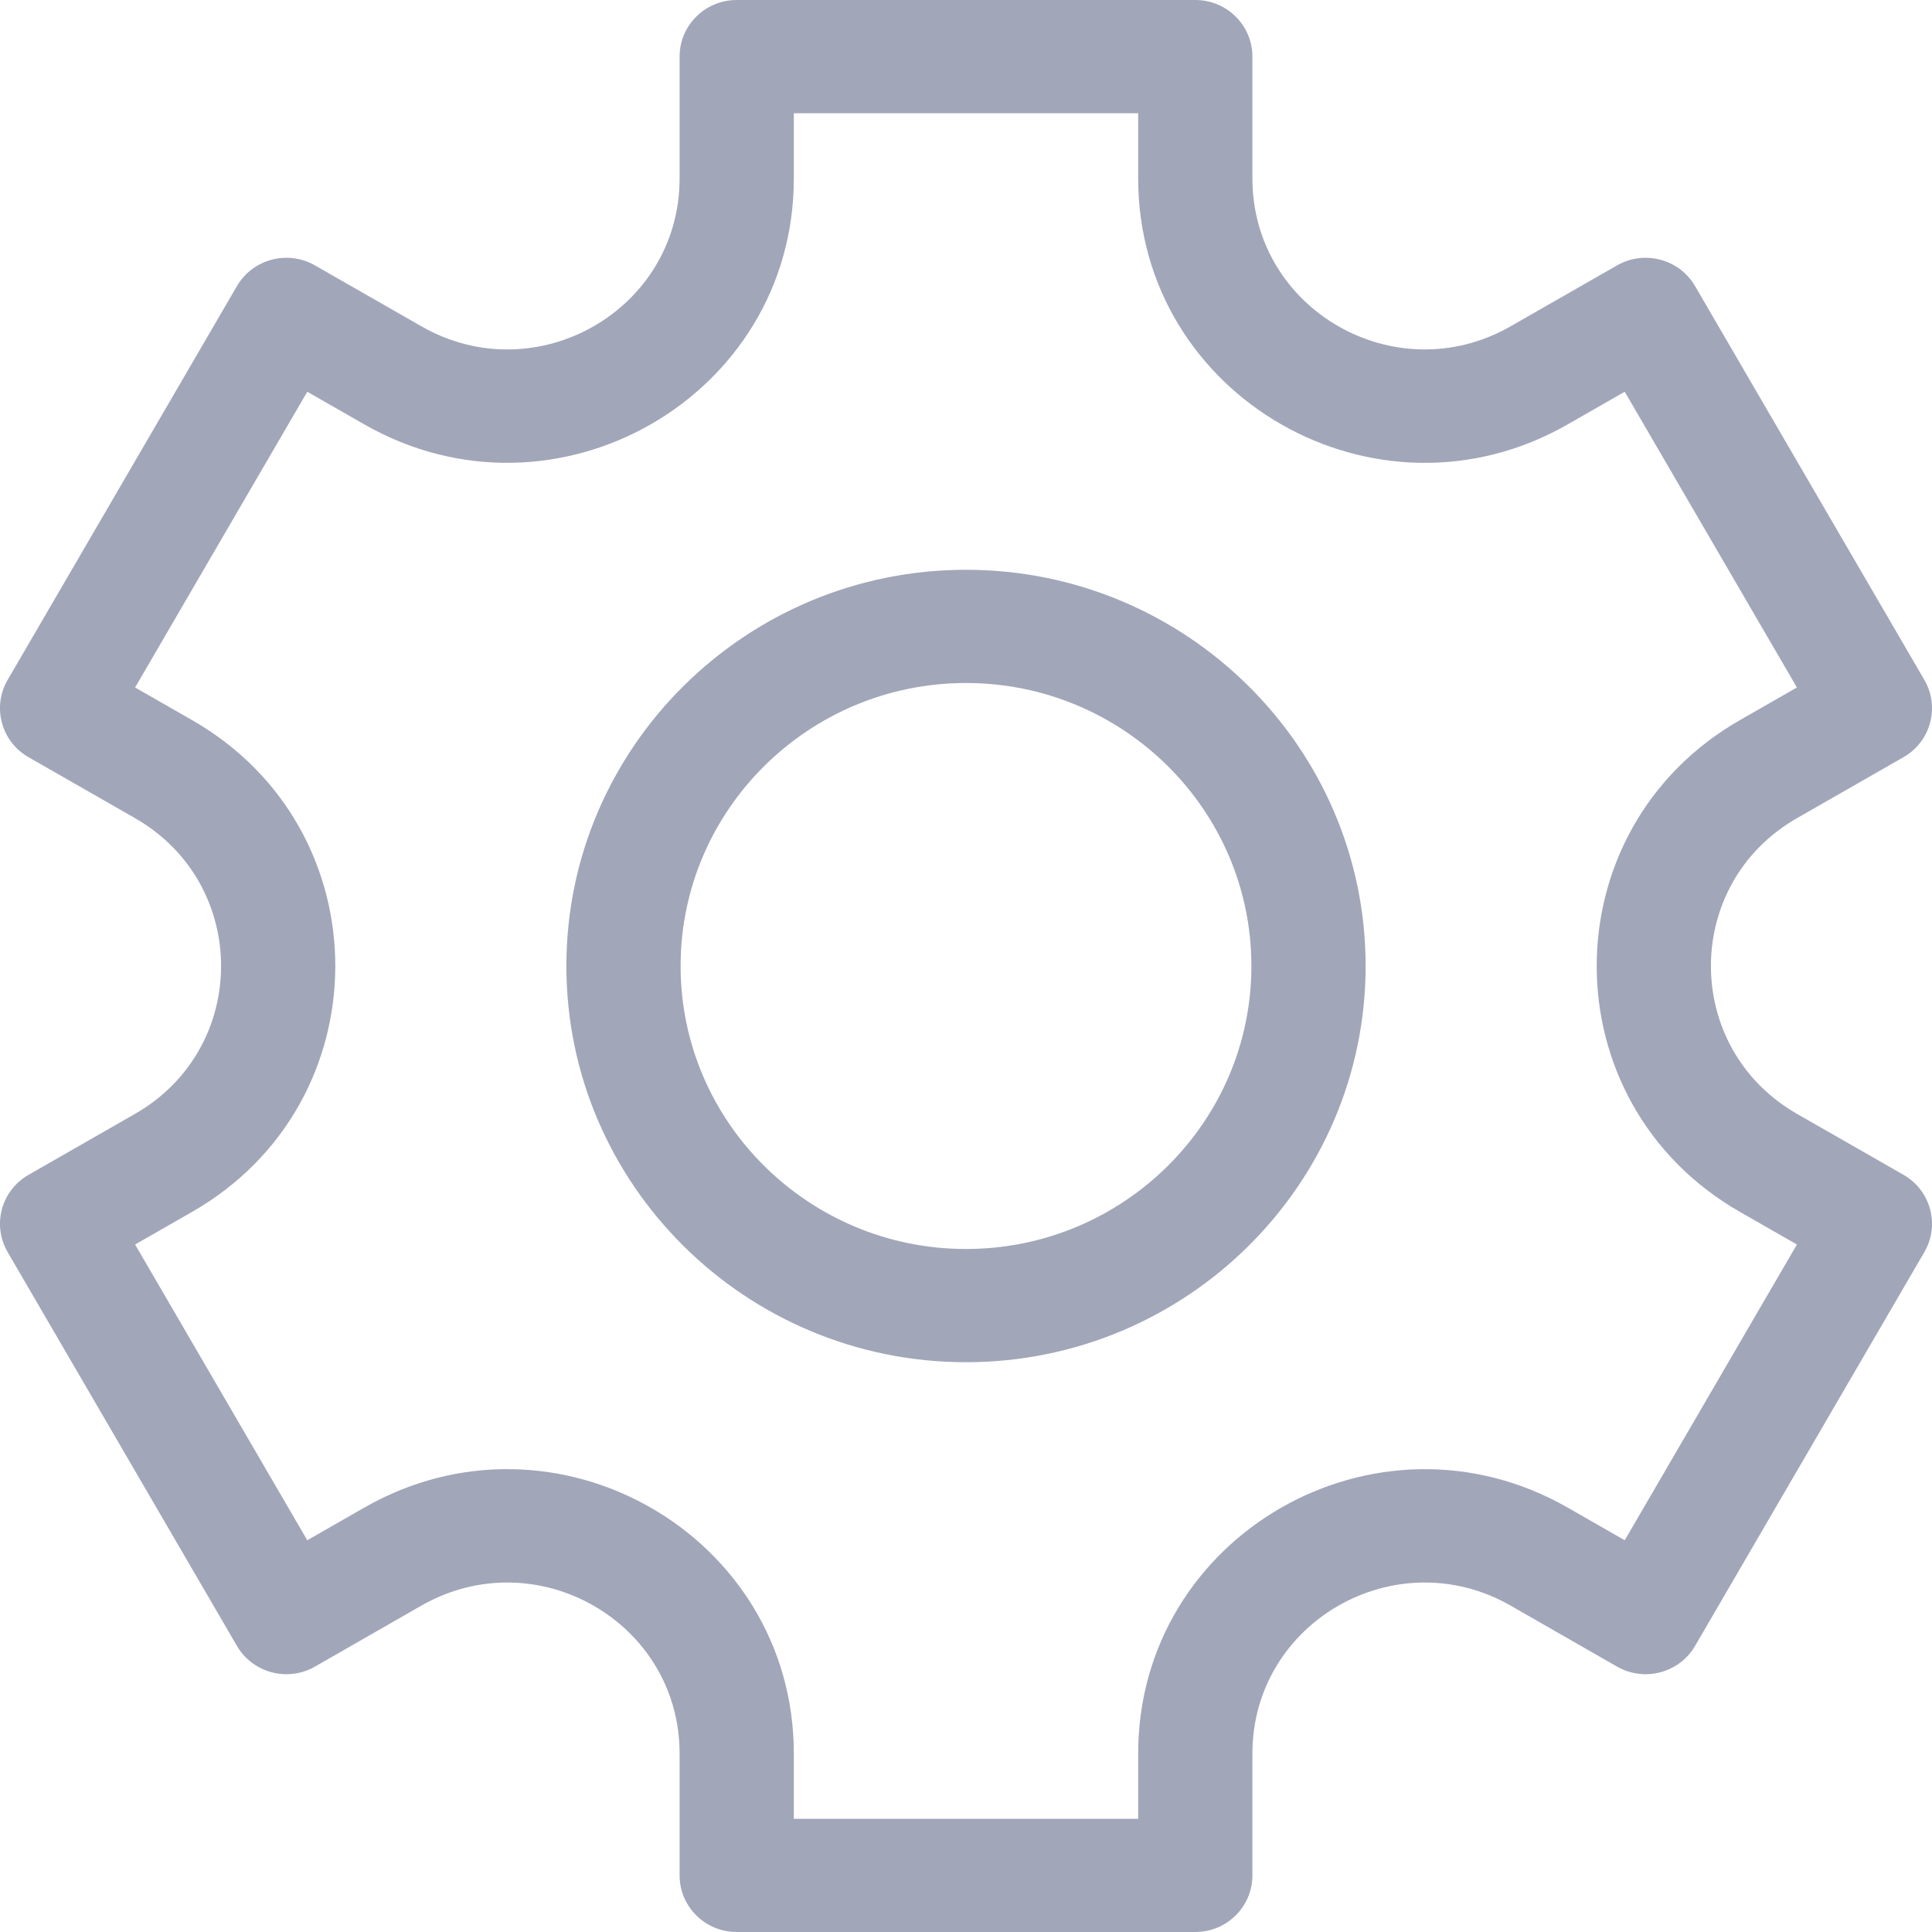 <svg width="25" height="25" viewBox="0 0 25 25" fill="none" xmlns="http://www.w3.org/2000/svg">
<path d="M24.631 15.202L23.254 14.414C21.768 13.563 21.767 11.437 23.254 10.586L24.631 9.798C24.984 9.596 25.105 9.148 24.901 8.798L21.934 3.702C21.73 3.352 21.278 3.232 20.925 3.434L19.548 4.222C18.063 5.073 16.206 4.011 16.206 2.309V0.732C16.206 0.328 15.875 0 15.467 0H9.533C9.125 0 8.794 0.328 8.794 0.732V2.309C8.794 4.01 6.939 5.074 5.452 4.222L4.075 3.434C3.722 3.232 3.27 3.352 3.066 3.702L0.099 8.798C-0.105 9.148 0.016 9.596 0.369 9.798L1.746 10.586C3.232 11.437 3.233 13.563 1.746 14.414L0.37 15.202C0.016 15.404 -0.105 15.852 0.099 16.202L3.066 21.298C3.27 21.648 3.722 21.768 4.075 21.566L5.452 20.777C6.937 19.927 8.794 20.988 8.794 22.691V24.268C8.794 24.672 9.125 25 9.533 25H15.467C15.875 25 16.206 24.672 16.206 24.268V22.691C16.206 20.991 18.061 19.926 19.548 20.777L20.925 21.566C21.278 21.768 21.73 21.648 21.934 21.298L24.901 16.202C25.105 15.852 24.984 15.404 24.631 15.202ZM21.024 19.931L20.287 19.509C17.816 18.095 14.728 19.86 14.728 22.691V23.535H10.272V22.691C10.272 19.863 7.186 18.093 4.713 19.509L3.976 19.931L1.748 16.104L2.485 15.682C4.955 14.268 4.958 10.733 2.485 9.318L1.748 8.896L3.976 5.069L4.713 5.491C7.184 6.905 10.272 5.14 10.272 2.309V1.465H14.728V2.309C14.728 5.137 17.814 6.907 20.287 5.491L21.024 5.069L23.252 8.896L22.515 9.318C20.045 10.732 20.042 14.267 22.515 15.682L23.252 16.104L21.024 19.931Z" fill="#A1A6B9"/>
<path d="M12.5 7.373C9.649 7.373 7.329 9.673 7.329 12.5C7.329 15.327 9.649 17.627 12.5 17.627C15.351 17.627 17.671 15.327 17.671 12.5C17.671 9.673 15.351 7.373 12.5 7.373ZM12.5 16.162C10.464 16.162 8.807 14.519 8.807 12.5C8.807 10.481 10.464 8.838 12.5 8.838C14.536 8.838 16.193 10.481 16.193 12.5C16.193 14.519 14.536 16.162 12.5 16.162Z" fill="#A1A6B9"/>
</svg>

